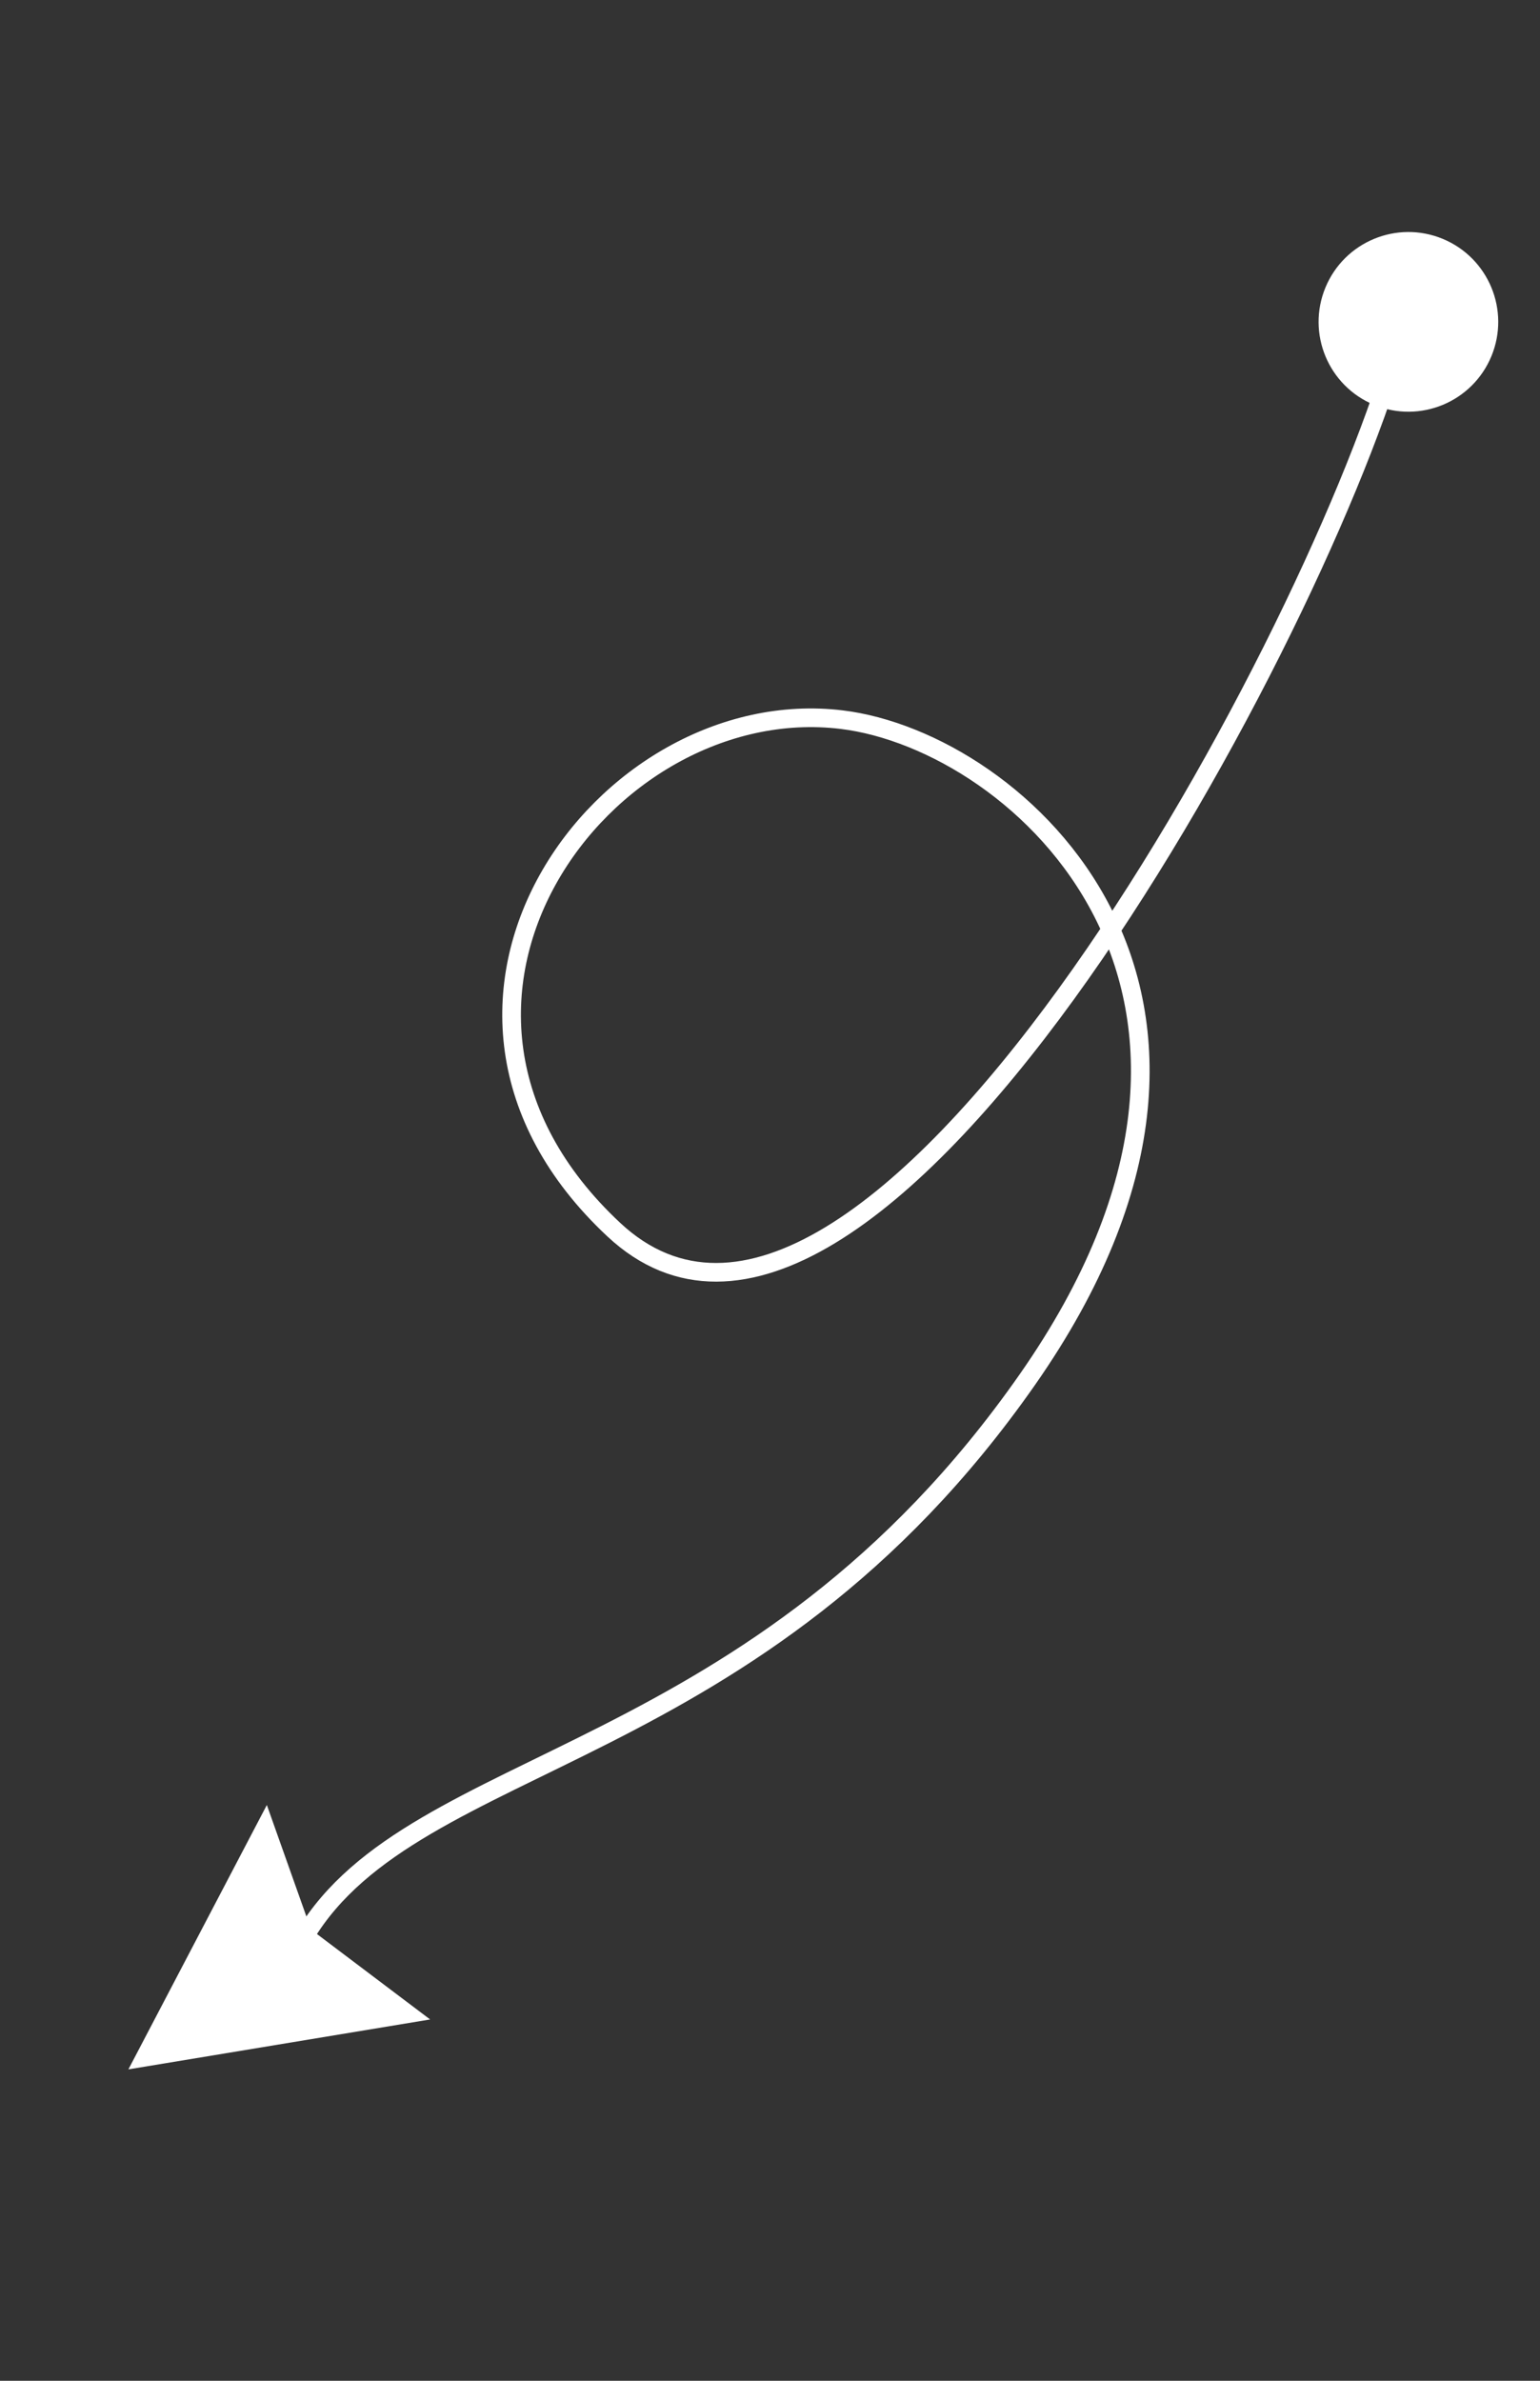 <svg width="99" height="153" viewBox="0 0 99 153" fill="none" xmlns="http://www.w3.org/2000/svg">
<rect x="0" y="0" width="99" height="153" fill="#333333" stroke="none"/>
<path d="M89.754 22.591C84.022 42.238 55.719 94.215 39.457 79.022C23.942 64.527 38.806 44.393 54.105 46.248C65.482 47.627 83.478 63.73 66.044 88.661C48.611 113.592 26.715 112.583 19.615 124.377" stroke="white" stroke-width="1.199"/>
<circle r="5.774" transform="matrix(-0.382 0.924 0.924 0.382 90.541 20.685)" fill="white"/>
<path d="M8.254 132.988L27.651 129.78L19.996 124.003L17.154 115.998L8.254 132.988Z" fill="white"/>
</svg>
